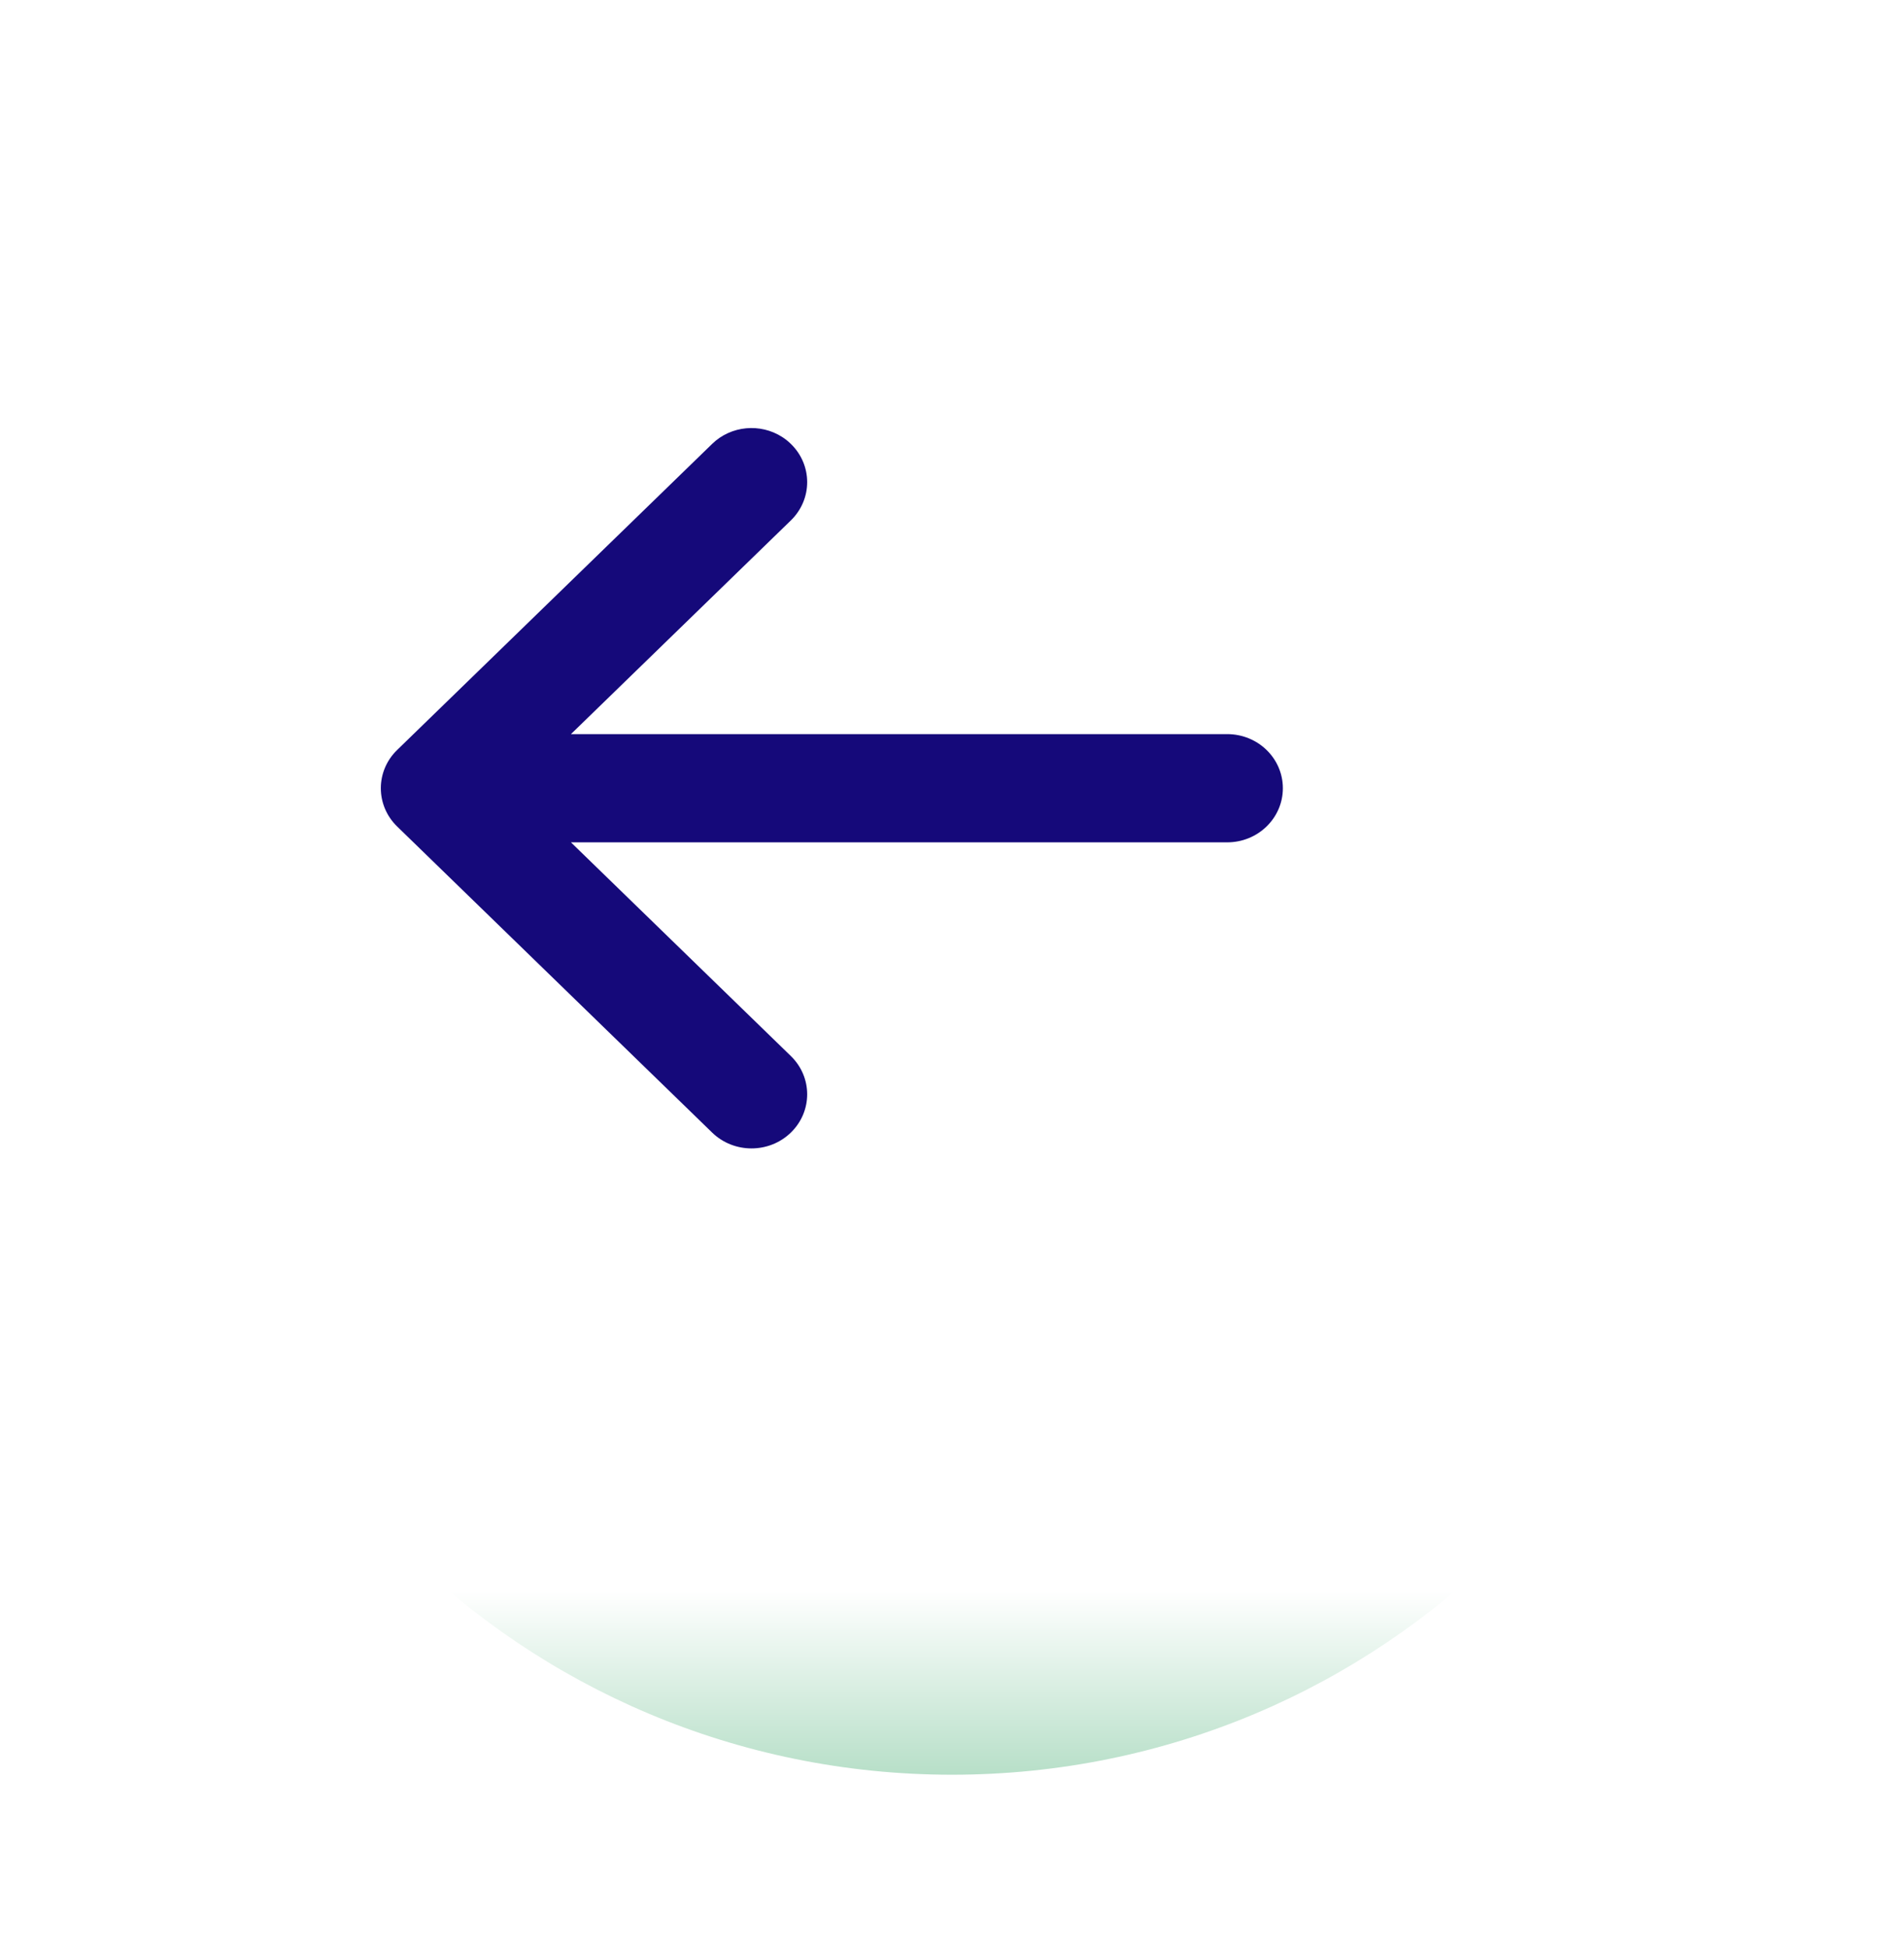 <svg width="44" height="45" viewBox="0 0 44 45" fill="none" xmlns="http://www.w3.org/2000/svg">
<g filter="url(#filter0_d_225_2736)">
<path fill-rule="evenodd" clip-rule="evenodd" d="M37 19.054C37 28.965 28.941 37 19 37C9.059 37 1 28.965 1 19.054V17.998C1 8.087 9.059 0.052 19 0.052C28.941 0.052 37 8.087 37 17.998V19.054Z" fill="url(#paint0_linear_225_2736)"/>
</g>
<g clip-path="url(#clip0_225_2736)">
<mask id="mask0_225_2736" style="mask-type:luminance" maskUnits="userSpaceOnUse" x="7" y="6" width="25" height="25">
<path fill-rule="evenodd" clip-rule="evenodd" d="M7 6.21H31.706V25.21C31.706 27.971 29.467 30.21 26.706 30.21H12C9.239 30.21 7 27.971 7 25.21V6.21Z" fill="white"/>
</mask>
<g mask="url(#mask0_225_2736)">
<path fill-rule="evenodd" clip-rule="evenodd" d="M13.194 19.46H28.36C29.07 19.46 29.646 18.9 29.646 18.21C29.646 17.519 29.07 16.96 28.36 16.96H13.194L18.276 12.023C18.779 11.534 18.779 10.743 18.276 10.255C18.214 10.194 18.146 10.14 18.075 10.095C17.575 9.774 16.896 9.828 16.457 10.255L9.178 17.326C8.675 17.814 8.675 18.605 9.178 19.094L16.457 26.165C16.959 26.653 17.774 26.653 18.276 26.165C18.779 25.677 18.779 24.885 18.276 24.397L13.194 19.46Z" fill="#15097A"/>
</g>
</g>
<defs>
<filter id="filter0_d_225_2736" x="0" y="0.052" width="44" height="44.948" filterUnits="userSpaceOnUse" color-interpolation-filters="sRGB">
<feFlood flood-opacity="0" result="BackgroundImageFix"/>
<feColorMatrix in="SourceAlpha" type="matrix" values="0 0 0 0 0 0 0 0 0 0 0 0 0 0 0 0 0 0 127 0" result="hardAlpha"/>
<feOffset dx="3" dy="4"/>
<feGaussianBlur stdDeviation="2"/>
<feColorMatrix type="matrix" values="0 0 0 0 0 0 0 0 0 0.278 0 0 0 0 0.537 0 0 0 0.251 0"/>
<feBlend mode="normal" in2="BackgroundImageFix" result="effect1_dropShadow_225_2736"/>
<feBlend mode="normal" in="SourceGraphic" in2="effect1_dropShadow_225_2736" result="shape"/>
</filter>
<linearGradient id="paint0_linear_225_2736" x1="1" y1="0.052" x2="1" y2="37" gradientUnits="userSpaceOnUse">
<stop offset="0.374" stop-color="white"/>
<stop offset="0.885" stop-color="white"/>
<stop offset="1" stop-color="#B7DFC8"/>
</linearGradient>
<clipPath id="clip0_225_2736">
<rect width="24" height="24.632" fill="white" transform="translate(7 6.21)"/>
</clipPath>
</defs>
</svg>
